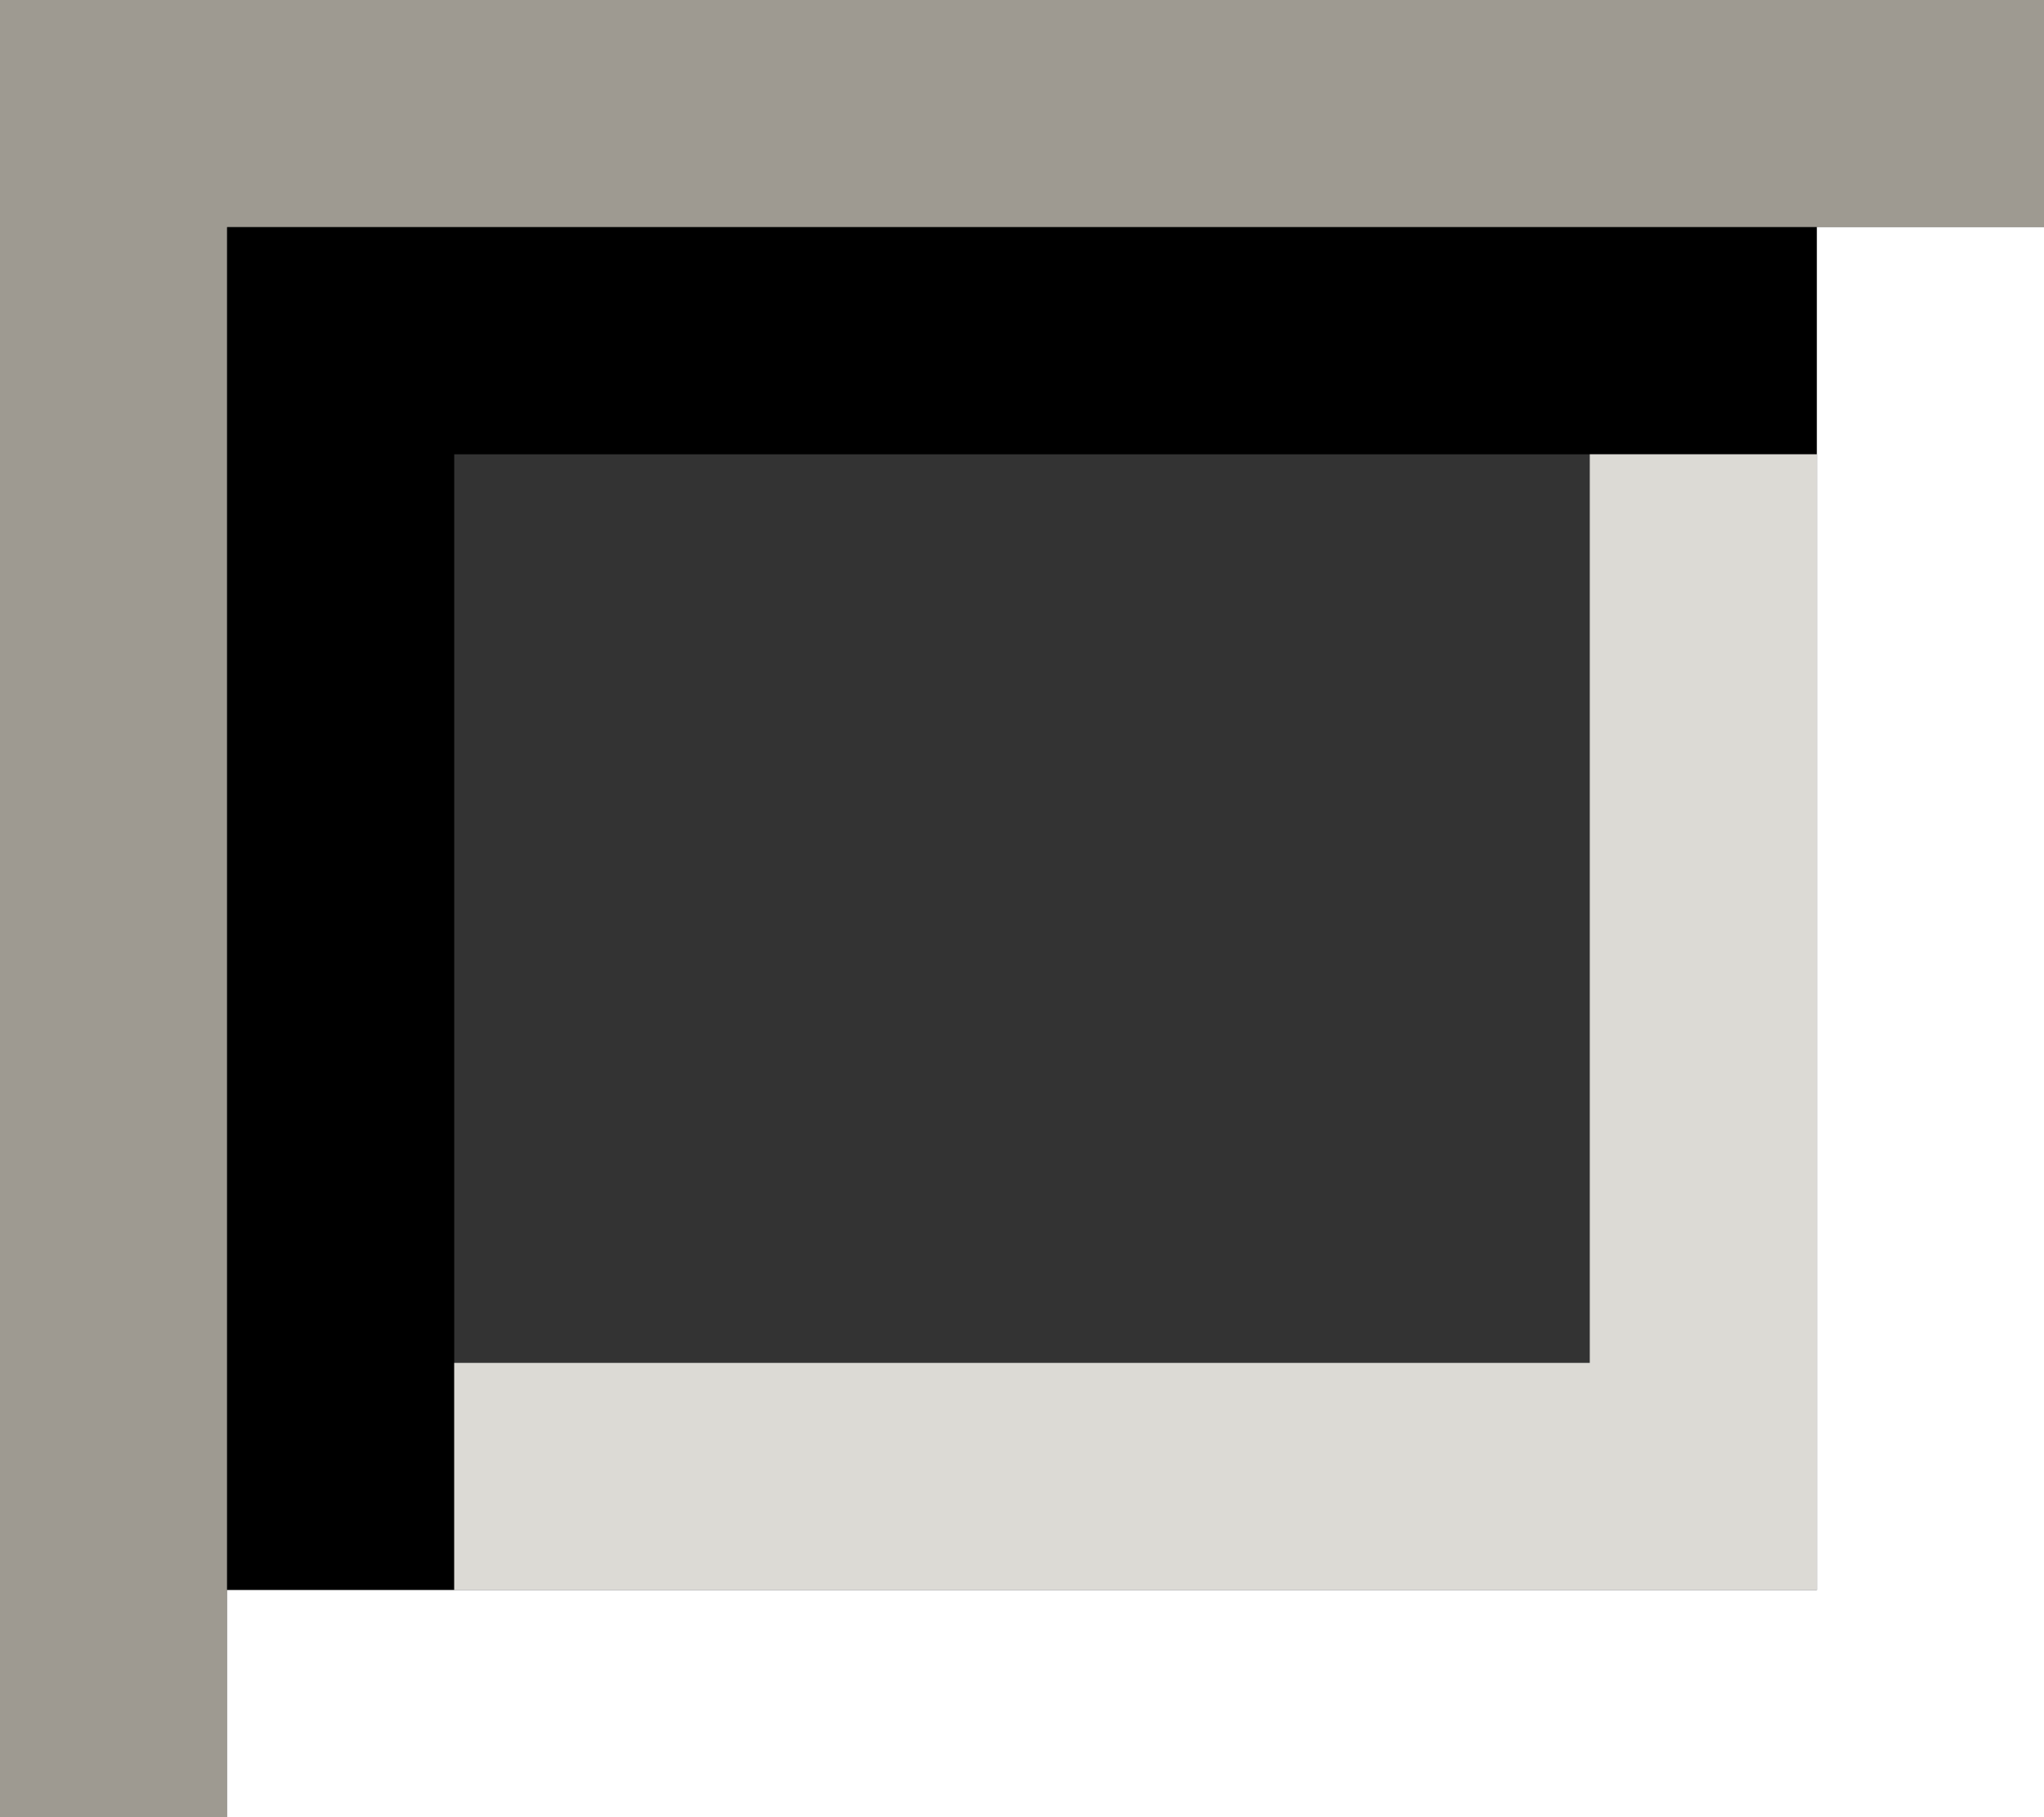 <?xml version="1.0" encoding="UTF-8"?>
<svg xmlns="http://www.w3.org/2000/svg" version="1.1" width="9" height="8" viewBox="0 0 9 8">
  <rect x="0" y="0" width="9" height="8" fill="#333333" stroke="none"/>
  <path style="fill:none;stroke:#9E9A91;stroke-width:1;" d="m 9,0.5 -8.5,0 0,7.5"/>
  <path style="fill:none;stroke:#000000;stroke-width:1;" d="m 8,1.5 -6.5,0 0,5.5"/>
  <path style="fill:none;stroke:#DCDAD5;stroke-width:1;" d="m 2,6.5 5.5,0 0,-4.5"/>
  <path style="fill:none;stroke:#FFFFFF;stroke-width:1;" d="m 1,7.5 7.5,0 0,-6.5"/>
</svg>
